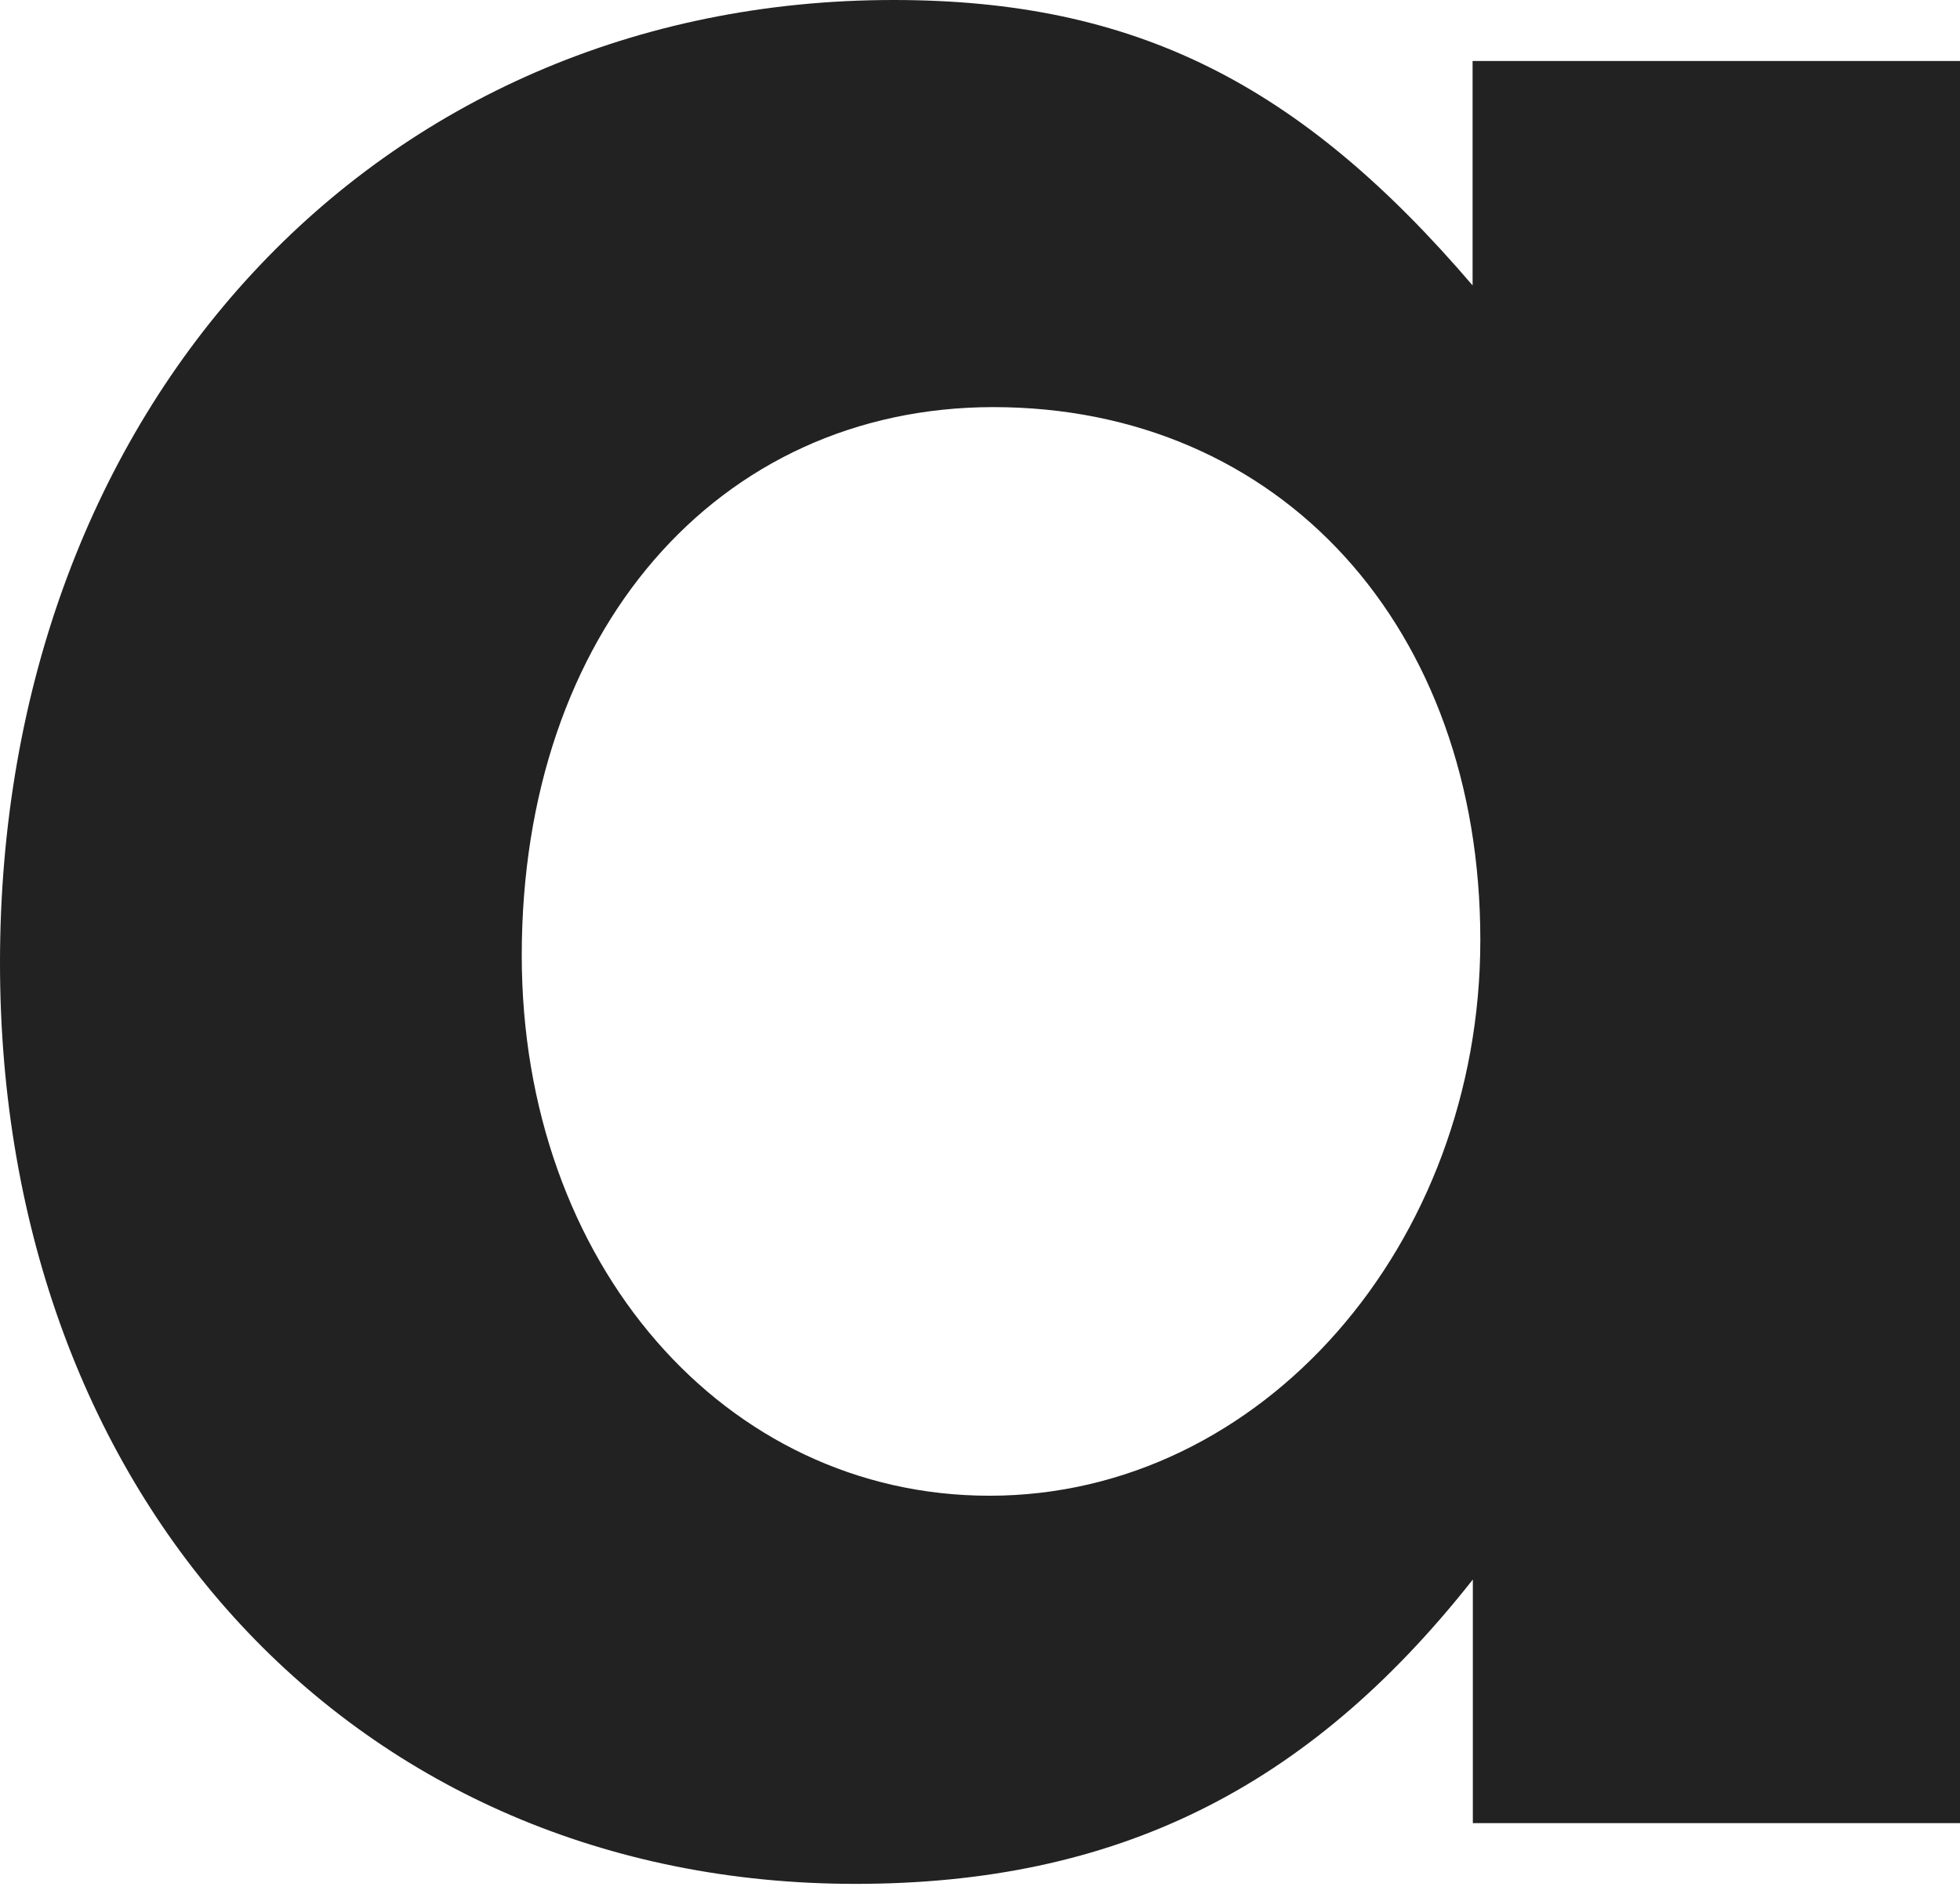 <svg width="100" height="97" viewBox="0 0 100 97" fill="none" xmlns="http://www.w3.org/2000/svg">
<path d="M100 3.111V93.028H75.145V80.596C66.728 91.276 56.941 96.126 43.638 96.126C18.203 96.126 0 76.517 0 49.129C0 20.773 19.178 0 45.587 0C57.916 0 66.333 4.275 75.132 14.563V3.111H100ZM26.62 48.75C26.62 64.477 36.986 76.321 50.487 76.321C64.384 76.321 75.527 63.496 75.527 47.965C75.527 32.042 65.358 20.773 50.672 20.773C36.604 20.786 26.62 32.238 26.62 48.75Z" fill="#222222"/>
</svg>
